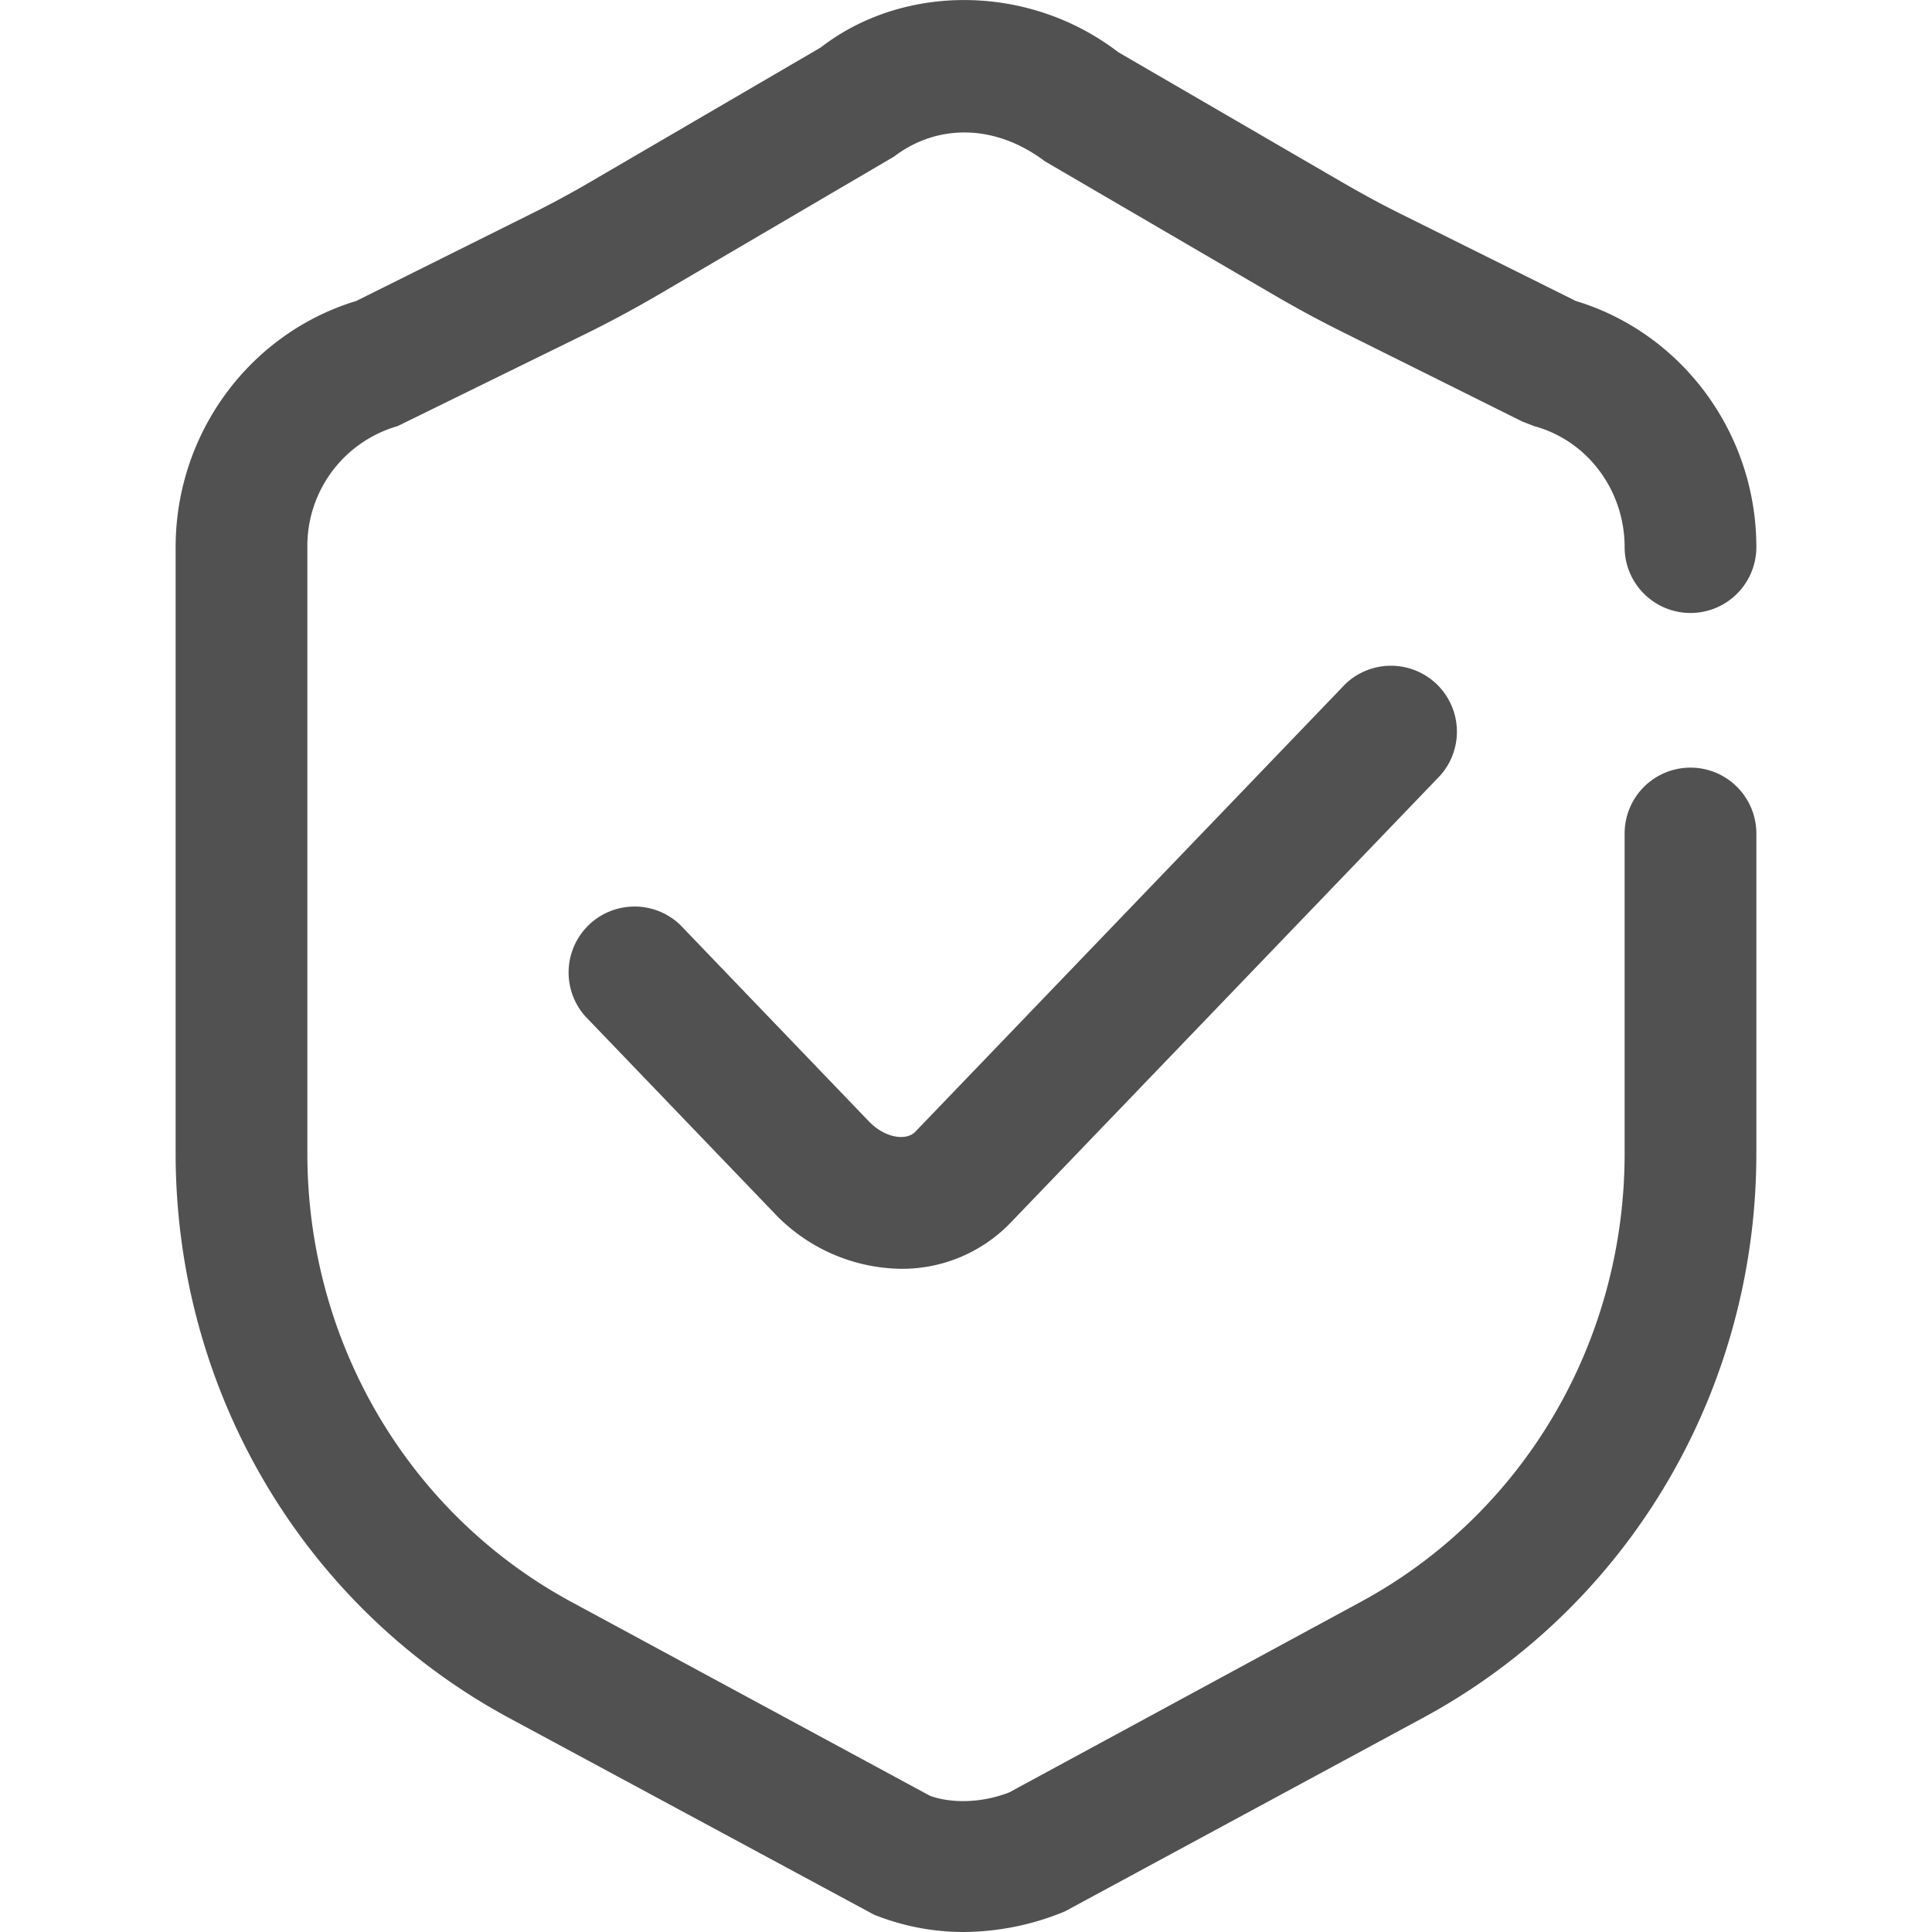<?xml version="1.0" standalone="no"?><!DOCTYPE svg PUBLIC "-//W3C//DTD SVG 1.1//EN" "http://www.w3.org/Graphics/SVG/1.1/DTD/svg11.dtd"><svg t="1689605694528" class="icon" viewBox="0 0 1024 1024" version="1.1" xmlns="http://www.w3.org/2000/svg" p-id="2397" xmlns:xlink="http://www.w3.org/1999/xlink" width="128" height="128"><path d="M510.787 1024c-16.384 0-32.256-3.119-47.429-9.123L269.59 910.43C160.721 851.55 93.091 736.956 93.091 611.331V289.984c0-60.229 39.191-113.337 95.743-130.466l91.833-45.754c11.078-5.446 21.876-11.31 32.488-17.501L434.965 25.189c43.799-33.931 110.219-33.978 157.741 2.467l118.178 68.654c10.659 6.19 21.411 12.055 32.442 17.501l91.88 45.707C891.712 176.647 930.903 229.755 930.903 289.984a34.909 34.909 0 0 1-69.818 0c0-30.068-19.642-56.413-47.848-64.093l-6.377-2.467-94.673-47.15a613.464 613.464 0 0 1-36.538-19.689L553.841 85.511c-26.531-20.014-57.204-19.921-80.058-2.467l-125.439 73.541c-11.962 6.982-24.157 13.545-36.538 19.689L210.757 225.845A66.047 66.047 0 0 0 162.909 289.984v321.394c0 99.932 53.62 190.975 139.915 237.659l189.997 102.725c11.078 4.096 27.275 4.049 42.123-1.769l186.273-100.956c86.295-46.685 139.868-137.727 139.868-237.659V441.767a34.909 34.909 0 0 1 69.818 0v169.564c0 125.579-67.63 240.173-176.499 299.052l-190.044 102.725A141.963 141.963 0 0 1 510.787 1024z" p-id="2398" fill="#515151"></path><path d="M477.553 672.491a94.161 94.161 0 0 1-67.304-29.649l-100.072-104.214a34.955 34.955 0 0 1 50.362-48.407l100.072 104.214c4.934 5.12 11.264 8.192 16.942 8.192 4.934 0 7.075-2.234 7.773-2.979l227.699-237.054a34.955 34.955 0 0 1 50.362 48.407l-227.745 237.054a79.778 79.778 0 0 1-58.088 24.436z" p-id="2399" fill="#515151"></path></svg>